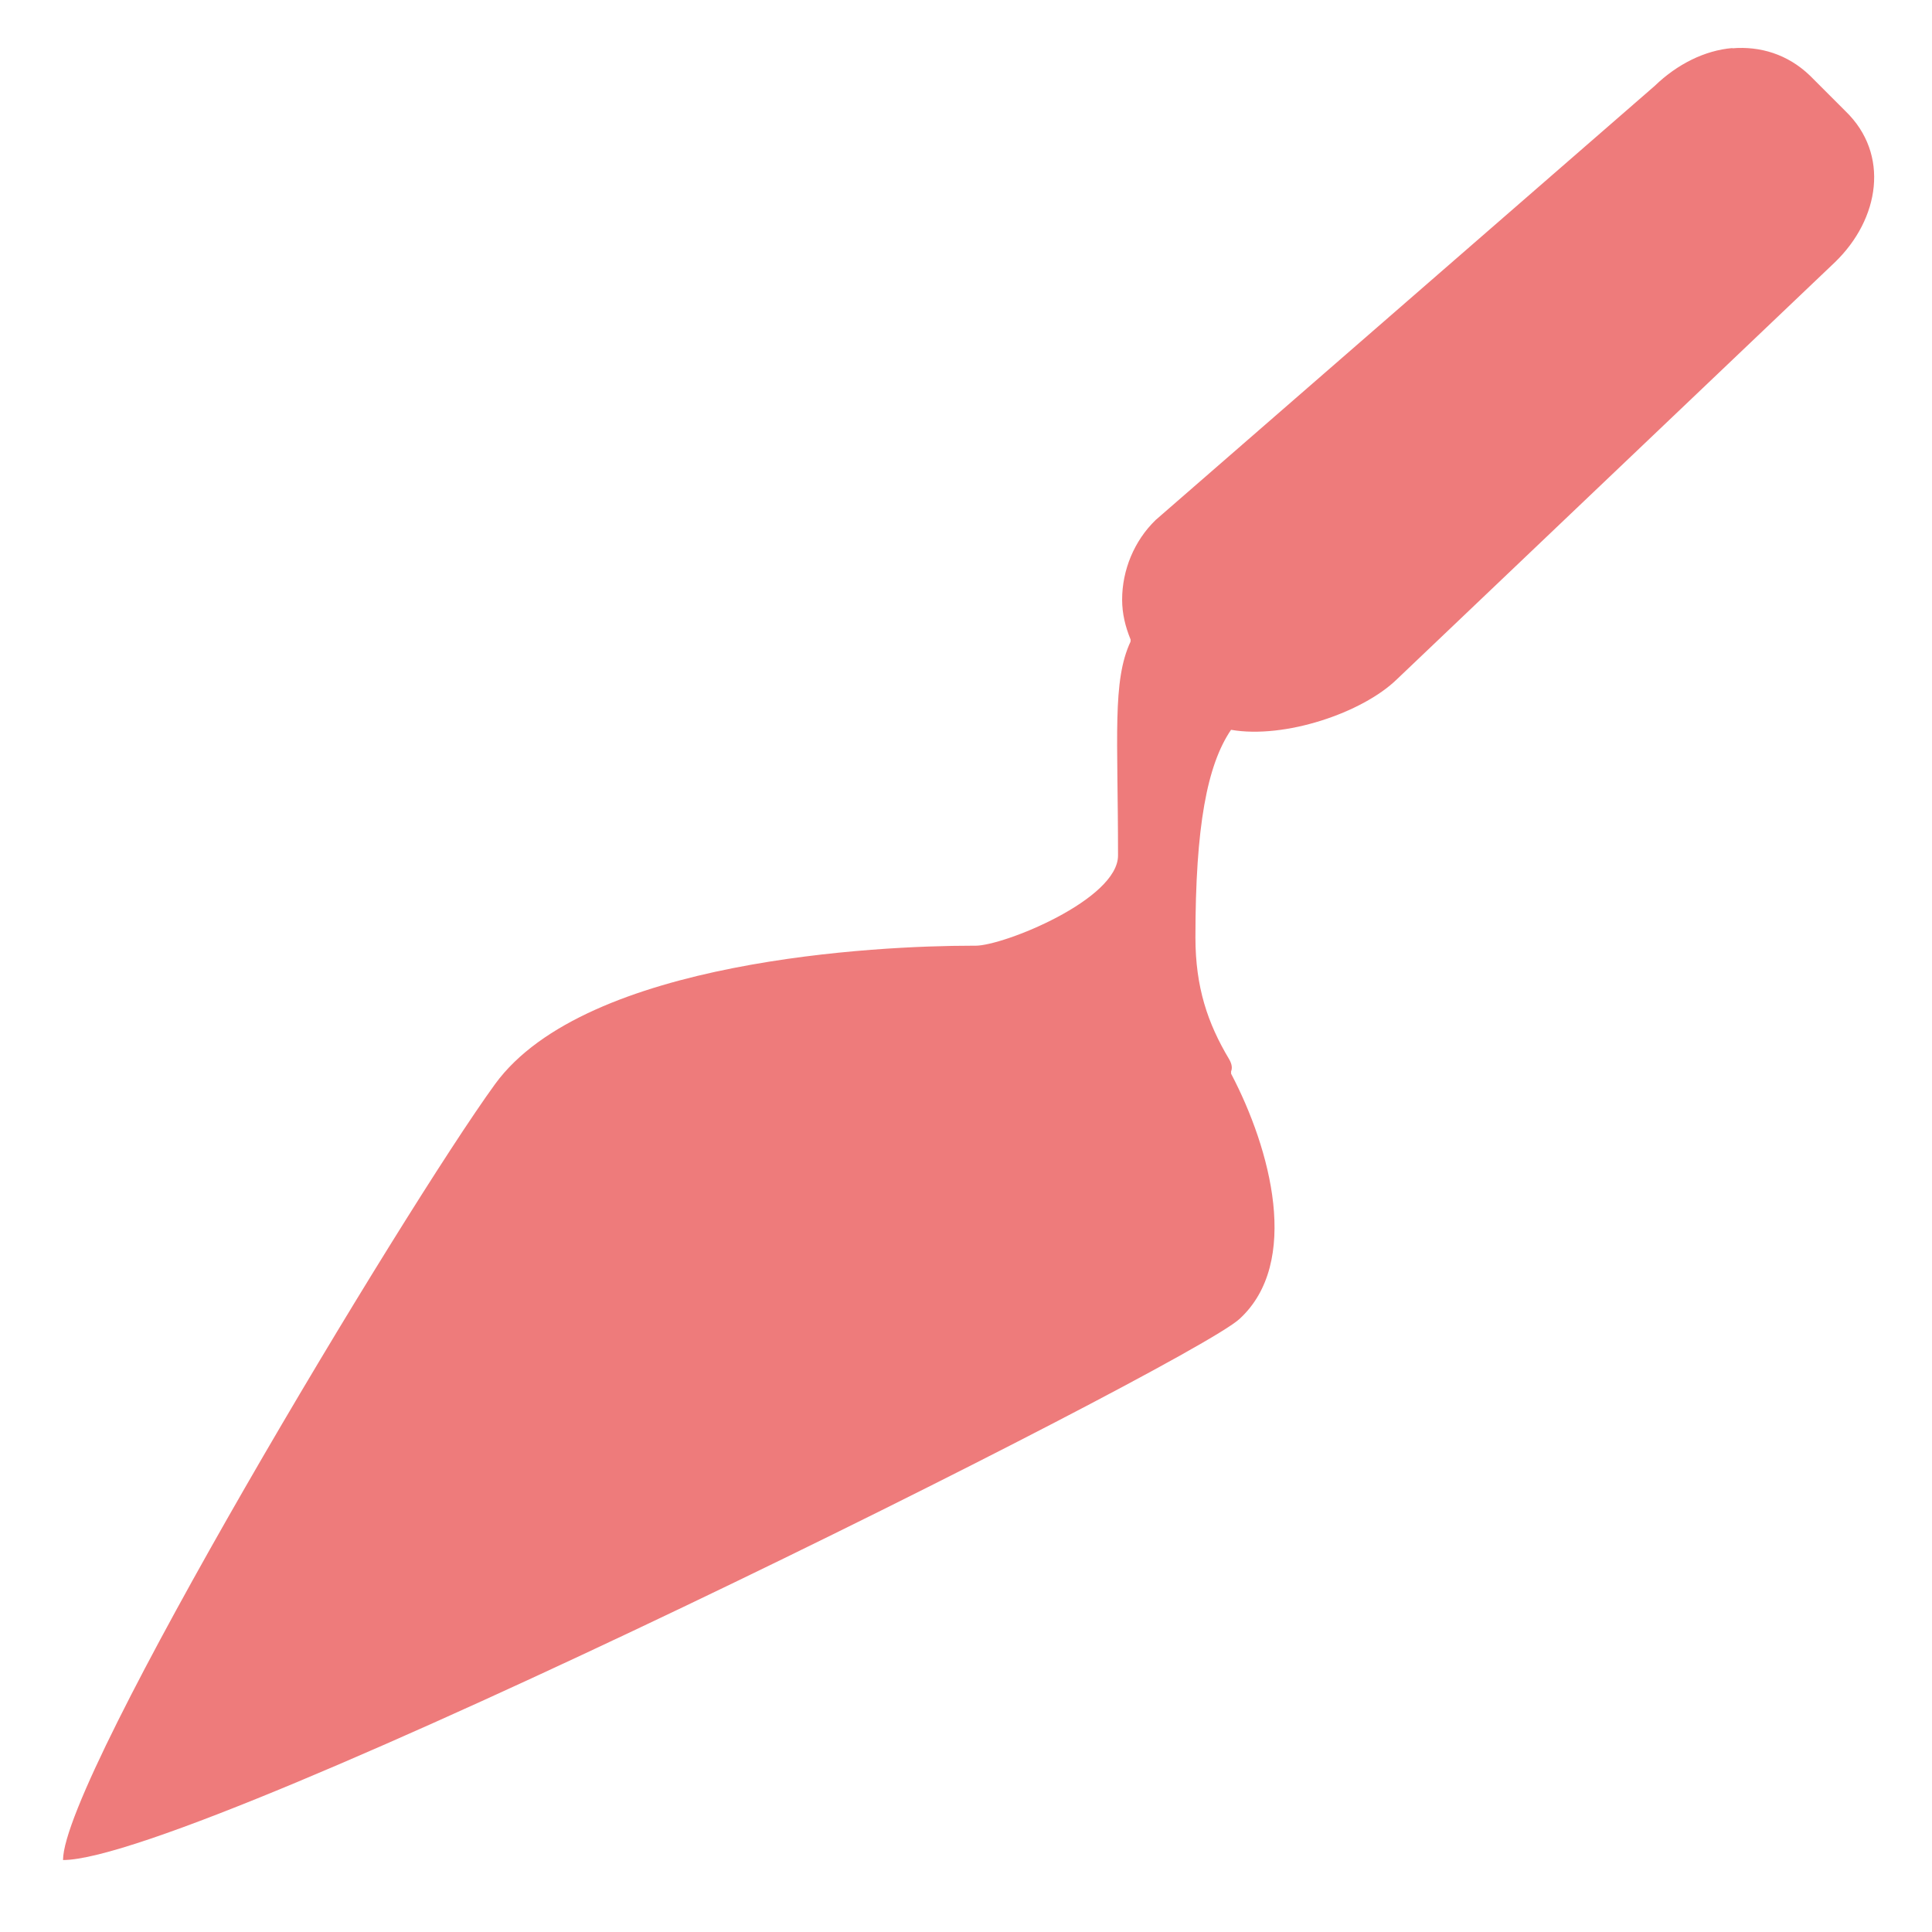 <svg xmlns="http://www.w3.org/2000/svg" width="16" height="16" version="1.1">
<defs>
  <style id="current-color-scheme" type="text/css">
   .ColorScheme-Text { color:#ee7b7b; } .ColorScheme-Highlight { color:#5294e2; }
  </style>
  <linearGradient id="arrongin" x1="0%" x2="0%" y1="0%" y2="100%">
   <stop offset="0%" style="stop-color:#dd9b44; stop-opacity:1"/>
   <stop offset="100%" style="stop-color:#ad6c16; stop-opacity:1"/>
  </linearGradient>
  <linearGradient id="aurora" x1="0%" x2="0%" y1="0%" y2="100%">
   <stop offset="0%" style="stop-color:#09D4DF; stop-opacity:1"/>
   <stop offset="100%" style="stop-color:#9269F4; stop-opacity:1"/>
  </linearGradient>
  <linearGradient id="fitdance" x1="0%" x2="0%" y1="0%" y2="100%">
   <stop offset="0%" style="stop-color:#1AD6AB; stop-opacity:1"/>
   <stop offset="100%" style="stop-color:#329DB6; stop-opacity:1"/>
  </linearGradient>
  <linearGradient id="oomox" x1="0%" x2="0%" y1="0%" y2="100%">
   <stop offset="0%" style="stop-color:#efefe7; stop-opacity:1"/>
   <stop offset="100%" style="stop-color:#8f8f8b; stop-opacity:1"/>
  </linearGradient>
  <linearGradient id="rainblue" x1="0%" x2="0%" y1="0%" y2="100%">
   <stop offset="0%" style="stop-color:#00F260; stop-opacity:1"/>
   <stop offset="100%" style="stop-color:#0575E6; stop-opacity:1"/>
  </linearGradient>
  <linearGradient id="sunrise" x1="0%" x2="0%" y1="0%" y2="100%">
   <stop offset="0%" style="stop-color: #FF8501; stop-opacity:1"/>
   <stop offset="100%" style="stop-color: #FFCB01; stop-opacity:1"/>
  </linearGradient>
  <linearGradient id="telinkrin" x1="0%" x2="0%" y1="0%" y2="100%">
   <stop offset="0%" style="stop-color: #b2ced6; stop-opacity:1"/>
   <stop offset="100%" style="stop-color: #6da5b7; stop-opacity:1"/>
  </linearGradient>
  <linearGradient id="60spsycho" x1="0%" x2="0%" y1="0%" y2="100%">
   <stop offset="0%" style="stop-color: #df5940; stop-opacity:1"/>
   <stop offset="25%" style="stop-color: #d8d15f; stop-opacity:1"/>
   <stop offset="50%" style="stop-color: #e9882a; stop-opacity:1"/>
   <stop offset="100%" style="stop-color: #279362; stop-opacity:1"/>
  </linearGradient>
  <linearGradient id="90ssummer" x1="0%" x2="0%" y1="0%" y2="100%">
   <stop offset="0%" style="stop-color: #f618c7; stop-opacity:1"/>
   <stop offset="20%" style="stop-color: #94ffab; stop-opacity:1"/>
   <stop offset="50%" style="stop-color: #fbfd54; stop-opacity:1"/>
   <stop offset="100%" style="stop-color: #0f83ae; stop-opacity:1"/>
  </linearGradient>
 </defs>
 <path d="m 14.347,0.398 c -0.229,0.019 -0.458,0.134 -0.643,0.313 L 9.571,4.306 c -0.178,0.172 -0.278,0.415 -0.278,0.66 0,0.117 0.027,0.225 0.07,0.33 0.002,0.005 -0.002,0.012 0,0.017 -0.153,0.327 -0.104,0.784 -0.104,1.772 0,0.364 -0.946,0.747 -1.181,0.747 -0.012,-1.41e-4 -0.023,0 -0.035,0 -0.752,0 -3.19,0.112 -3.943,1.146 -0.752,1.035 -3.578,5.736 -3.578,6.426 1.128,10e-7 9.323,-4.095 9.743,-4.481 0.509,-0.466 0.259,-1.406 -0.07,-2.032 0.002,-0.003 -0.001,-0.014 0,-0.017 0.009,-0.023 0.012,-0.055 -0.017,-0.104 -0.176,-0.295 -0.278,-0.593 -0.278,-1.007 0,-0.92 0.097,-1.428 0.295,-1.719 0.444,0.077 1.086,-0.14 1.372,-0.417 l 3.63,-3.456 c 0.369,-0.357 0.456,-0.893 0.087,-1.25 l -0.295,-0.295 c -0.185,-0.178 -0.414,-0.245 -0.643,-0.226 z" style="fill:currentColor" class="ColorScheme-Text"/>
</svg>
